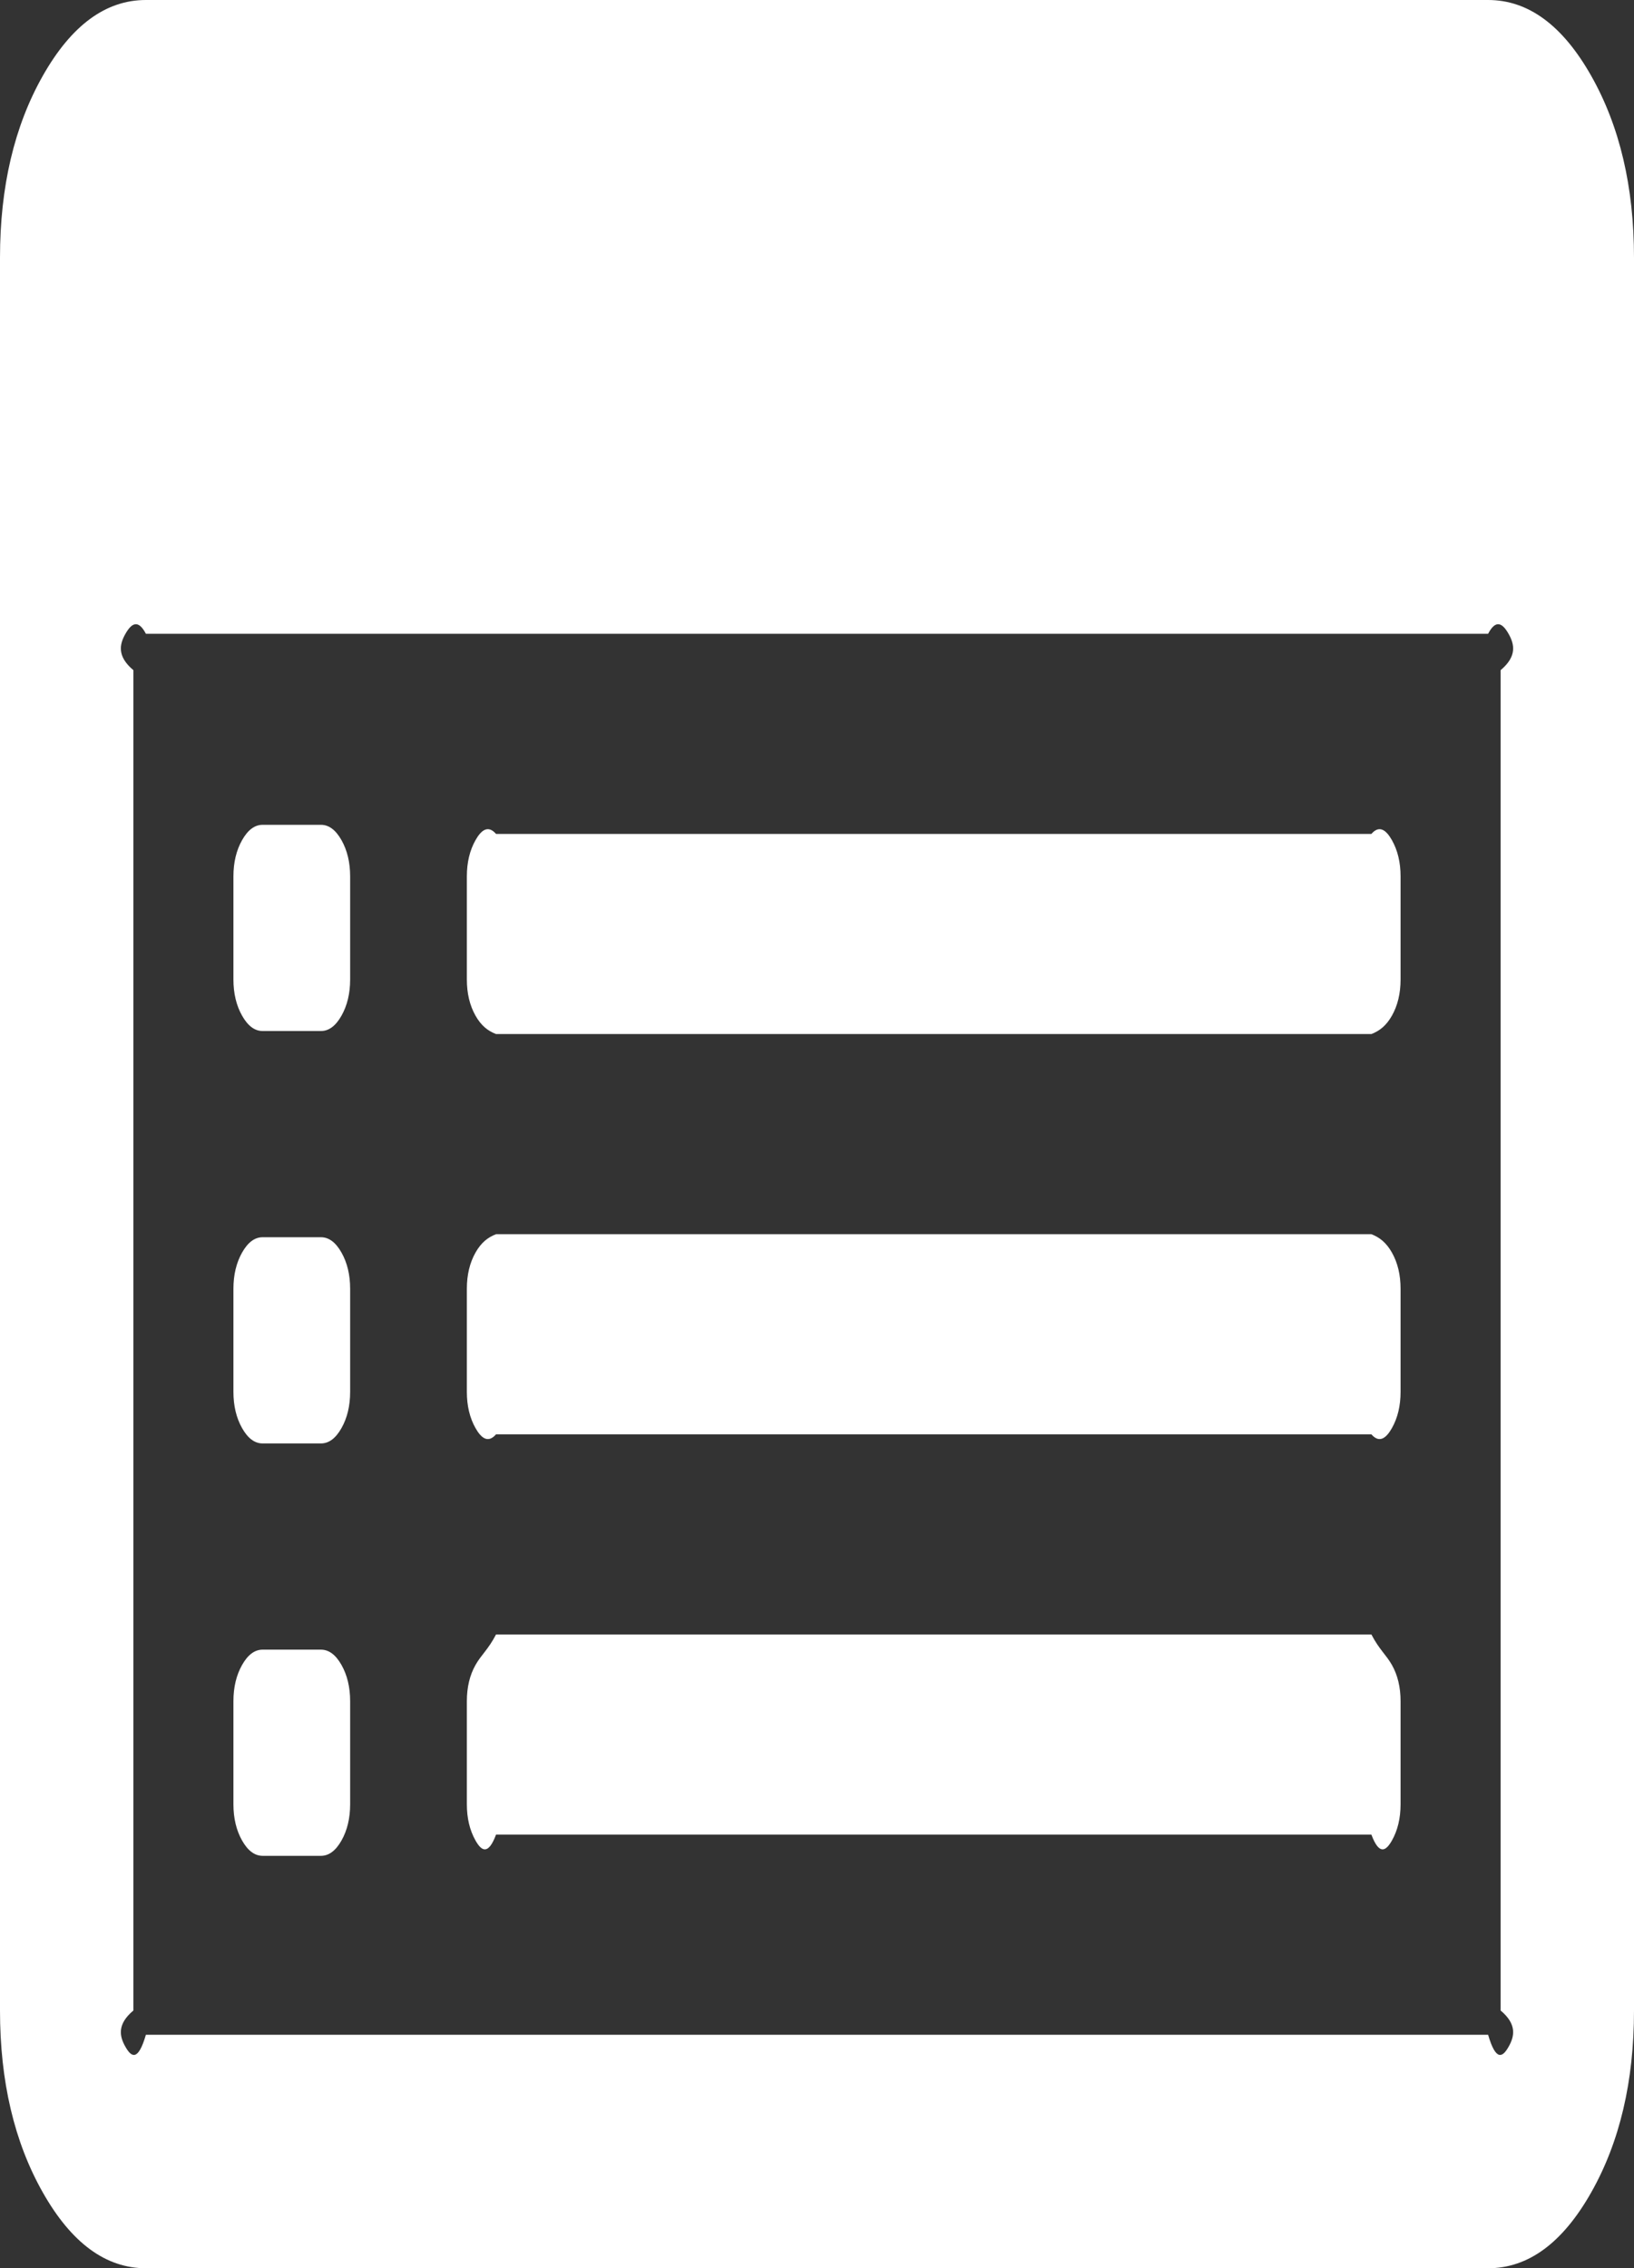 ﻿<?xml version="1.0" encoding="utf-8"?>
<svg version="1.1" xmlns:xlink="http://www.w3.org/1999/xlink" width="49px" height="68px" xmlns="http://www.w3.org/2000/svg">
  <rect width="100%" height="100%" fill="#333333" stroke="none"/>
  <g transform="matrix(1 0 0 1 -76 -347 )">
    <path d="M 10.24 49.913  C 10.413 50.219  10.5 50.581  10.5 51  L 10.5 54.091  C 10.5 54.509  10.413 54.872  10.24 55.178  C 10.067 55.483  9.862 55.636  9.625 55.636  L 7.875 55.636  C 7.638 55.636  7.433 55.483  7.26 55.178  C 7.087 54.872  7 54.509  7 54.091  L 7 51  C 7 50.581  7.087 50.219  7.26 49.913  C 7.433 49.607  7.638 49.455  7.875 49.455  L 9.625 49.455  C 9.862 49.455  10.067 49.607  10.24 49.913  Z M 10.24 37.55  C 10.413 37.856  10.5 38.218  10.5 38.636  L 10.5 41.727  C 10.5 42.146  10.413 42.508  10.24 42.814  C 10.067 43.12  9.862 43.273  9.625 43.273  L 7.875 43.273  C 7.638 43.273  7.433 43.12  7.26 42.814  C 7.087 42.508  7 42.146  7 41.727  L 7 38.636  C 7 38.218  7.087 37.856  7.26 37.55  C 7.433 37.244  7.638 37.091  7.875 37.091  L 9.625 37.091  C 9.862 37.091  10.067 37.244  10.24 37.55  Z M 10.24 25.186  C 10.413 25.492  10.5 25.854  10.5 26.273  L 10.5 29.364  C 10.5 29.782  10.413 30.144  10.24 30.45  C 10.067 30.756  9.862 30.909  9.625 30.909  L 7.875 30.909  C 7.638 30.909  7.433 30.756  7.26 30.45  C 7.087 30.144  7 29.782  7 29.364  L 7 26.273  C 7 25.854  7.087 25.492  7.26 25.186  C 7.433 24.88  7.638 24.727  7.875 24.727  L 9.625 24.727  C 9.862 24.727  10.067 24.88  10.24 25.186  Z M 41.74 49.913  C 41.913 50.219  42 50.581  42 51  L 42 54.091  C 42 54.509  41.913 54.872  41.74 55.178  C 41.567 55.483  41.362 55.636  41.125 55  L 14.875 55  C 14.638 55.636  14.433 55.483  14.26 55.178  C 14.087 54.872  14 54.509  14 54.091  L 14 51  C 14 50.581  14.087 50.219  14.26 49.913  C 14.433 49.607  14.638 49.455  14.875 49  L 41.125 49  C 41.362 49.455  41.567 49.607  41.74 49.913  Z M 41.74 37.55  C 41.913 37.856  42 38.218  42 38.636  L 42 41.727  C 42 42.146  41.913 42.508  41.74 42.814  C 41.567 43.12  41.362 43.273  41.125 43  L 14.875 43  C 14.638 43.273  14.433 43.12  14.26 42.814  C 14.087 42.508  14 42.146  14 41.727  L 14 38.636  C 14 38.218  14.087 37.856  14.26 37.55  C 14.433 37.244  14.638 37.091  14.875 37  L 41.125 37  C 41.362 37.091  41.567 37.244  41.74 37.55  Z M 41.74 25.186  C 41.913 25.492  42 25.854  42 26.273  L 42 29.364  C 42 29.782  41.913 30.144  41.74 30.45  C 41.567 30.756  41.362 30.909  41.125 31  L 14.875 31  C 14.638 30.909  14.433 30.756  14.26 30.45  C 14.087 30.144  14 29.782  14 29.364  L 14 26.273  C 14 25.854  14.087 25.492  14.26 25.186  C 14.433 24.88  14.638 24.727  14.875 25  L 41.125 25  C 41.362 24.727  41.567 24.88  41.74 25.186  Z M 45.24 61.359  C 45.413 61.054  45.5 60.691  45 60.273  L 45 20.091  C 45.5 19.672  45.413 19.31  45.24 19.004  C 45.067 18.698  44.862 18.545  44.625 19  L 4.375 19  C 4.138 18.545  3.933 18.698  3.76 19.004  C 3.587 19.31  3.5 19.672  4 20.091  L 4 60.273  C 3.5 60.691  3.587 61.054  3.76 61.359  C 3.933 61.665  4.138 61.818  4.375 61  L 44.625 61  C 44.862 61.818  45.067 61.665  45.24 61.359  Z M 47.715 2.27  C 48.572 3.783  49 5.602  49 7.727  L 49 60.273  C 49 62.398  48.572 64.217  47.715 65.73  C 46.858 67.243  45.828 68  44.625 68  L 4.375 68  C 3.172 68  2.142 67.243  1.285 65.73  C 0.428 64.217  0 62.398  0 60.273  L 0 7.727  C 0 5.602  0.428 3.783  1.285 2.27  C 2.142 0.757  3.172 0  4.375 0  L 44.625 0  C 45.828 0  46.858 0.757  47.715 2.27  Z " fill-rule="nonzero" fill="#ffffff" stroke="none" transform="matrix(1 0 0 1 76 347 )" />
  </g>
</svg>